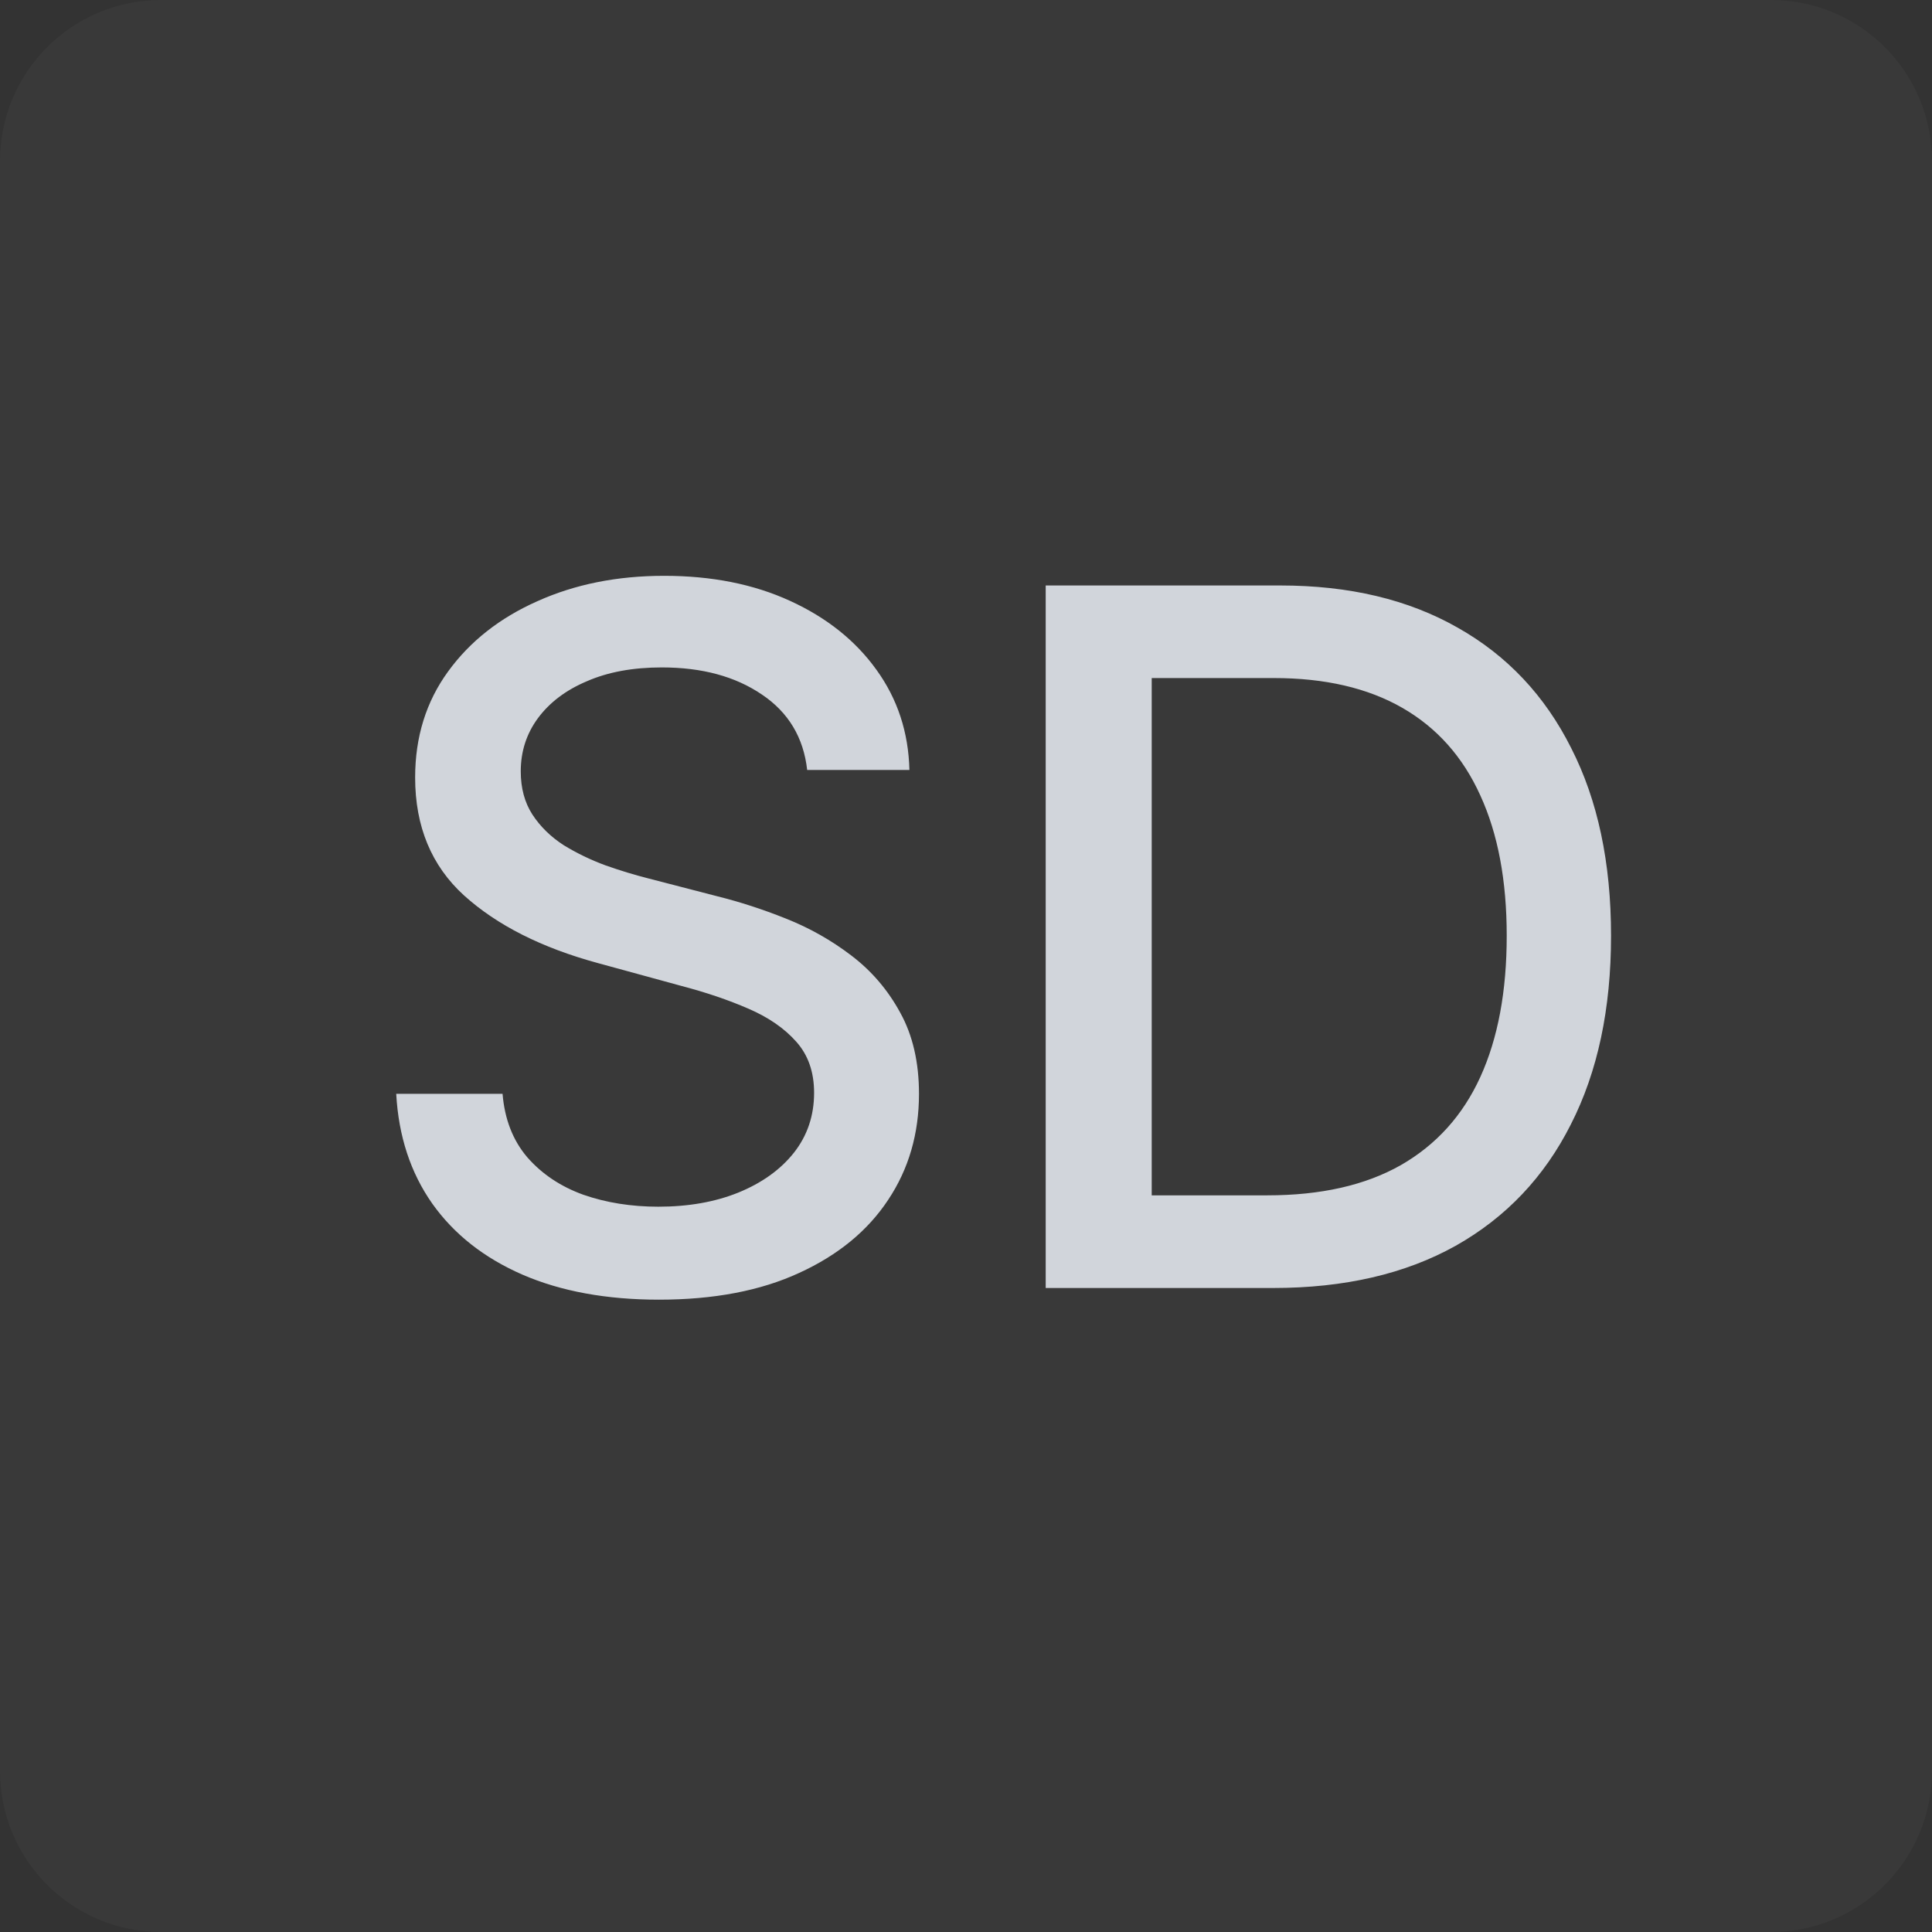 <svg width="24" height="24" viewBox="0 0 24 24" fill="none" xmlns="http://www.w3.org/2000/svg">
<rect x="0" y="0" width="24" height="24" fill="#333333" stroke="none"/>
<g clip-path="url(#clip0_873_743)">
<rect width="24" height="24" fill="white" fill-opacity="0.03"/>
<path d="M10.027 9.565C9.982 9.162 9.794 8.849 9.465 8.628C9.135 8.403 8.721 8.291 8.221 8.291C7.863 8.291 7.553 8.348 7.292 8.462C7.03 8.572 6.827 8.726 6.682 8.922C6.54 9.115 6.469 9.335 6.469 9.582C6.469 9.79 6.517 9.969 6.614 10.119C6.713 10.27 6.843 10.396 7.002 10.499C7.164 10.598 7.337 10.682 7.522 10.75C7.706 10.815 7.884 10.869 8.054 10.912L8.907 11.133C9.185 11.202 9.471 11.294 9.763 11.411C10.056 11.527 10.327 11.68 10.577 11.871C10.827 12.061 11.029 12.297 11.182 12.578C11.338 12.859 11.416 13.196 11.416 13.588C11.416 14.082 11.289 14.521 11.033 14.905C10.78 15.288 10.412 15.591 9.929 15.812C9.449 16.034 8.868 16.145 8.186 16.145C7.533 16.145 6.968 16.041 6.49 15.834C6.013 15.626 5.64 15.332 5.37 14.952C5.1 14.568 4.951 14.114 4.922 13.588H6.243C6.269 13.903 6.371 14.166 6.55 14.376C6.732 14.584 6.963 14.739 7.245 14.841C7.529 14.94 7.84 14.99 8.178 14.99C8.55 14.99 8.881 14.932 9.171 14.815C9.463 14.696 9.694 14.531 9.861 14.321C10.029 14.108 10.113 13.859 10.113 13.575C10.113 13.317 10.039 13.105 9.891 12.94C9.746 12.776 9.549 12.639 9.299 12.531C9.051 12.423 8.772 12.328 8.459 12.246L7.428 11.964C6.729 11.774 6.175 11.494 5.766 11.125C5.36 10.756 5.157 10.267 5.157 9.659C5.157 9.156 5.293 8.717 5.566 8.342C5.838 7.967 6.208 7.676 6.674 7.469C7.14 7.259 7.665 7.153 8.25 7.153C8.841 7.153 9.363 7.257 9.814 7.464C10.269 7.672 10.627 7.957 10.888 8.321C11.149 8.682 11.286 9.097 11.297 9.565H10.027ZM15.815 16H12.99V7.273H15.905C16.76 7.273 17.494 7.447 18.108 7.797C18.722 8.143 19.192 8.642 19.518 9.293C19.848 9.94 20.013 10.717 20.013 11.624C20.013 12.533 19.847 13.314 19.514 13.967C19.185 14.621 18.707 15.124 18.082 15.476C17.457 15.825 16.702 16 15.815 16ZM14.307 14.849H15.743C16.408 14.849 16.96 14.724 17.401 14.474C17.841 14.222 18.171 13.857 18.389 13.379C18.608 12.899 18.717 12.314 18.717 11.624C18.717 10.939 18.608 10.358 18.389 9.881C18.173 9.403 17.851 9.041 17.422 8.794C16.993 8.547 16.46 8.423 15.824 8.423H14.307V14.849Z" fill="#D1D5DB"/>
</g>
<defs>
<clipPath id="clip0_873_743">
<path d="M0 2C0 0.895 0.895 0 2 0H22C23.105 0 24 0.895 24 2V22C24 23.105 23.105 24 22 24H2C0.895 24 0 23.105 0 22V2Z" fill="white"/>
</clipPath>
</defs>
</svg>
